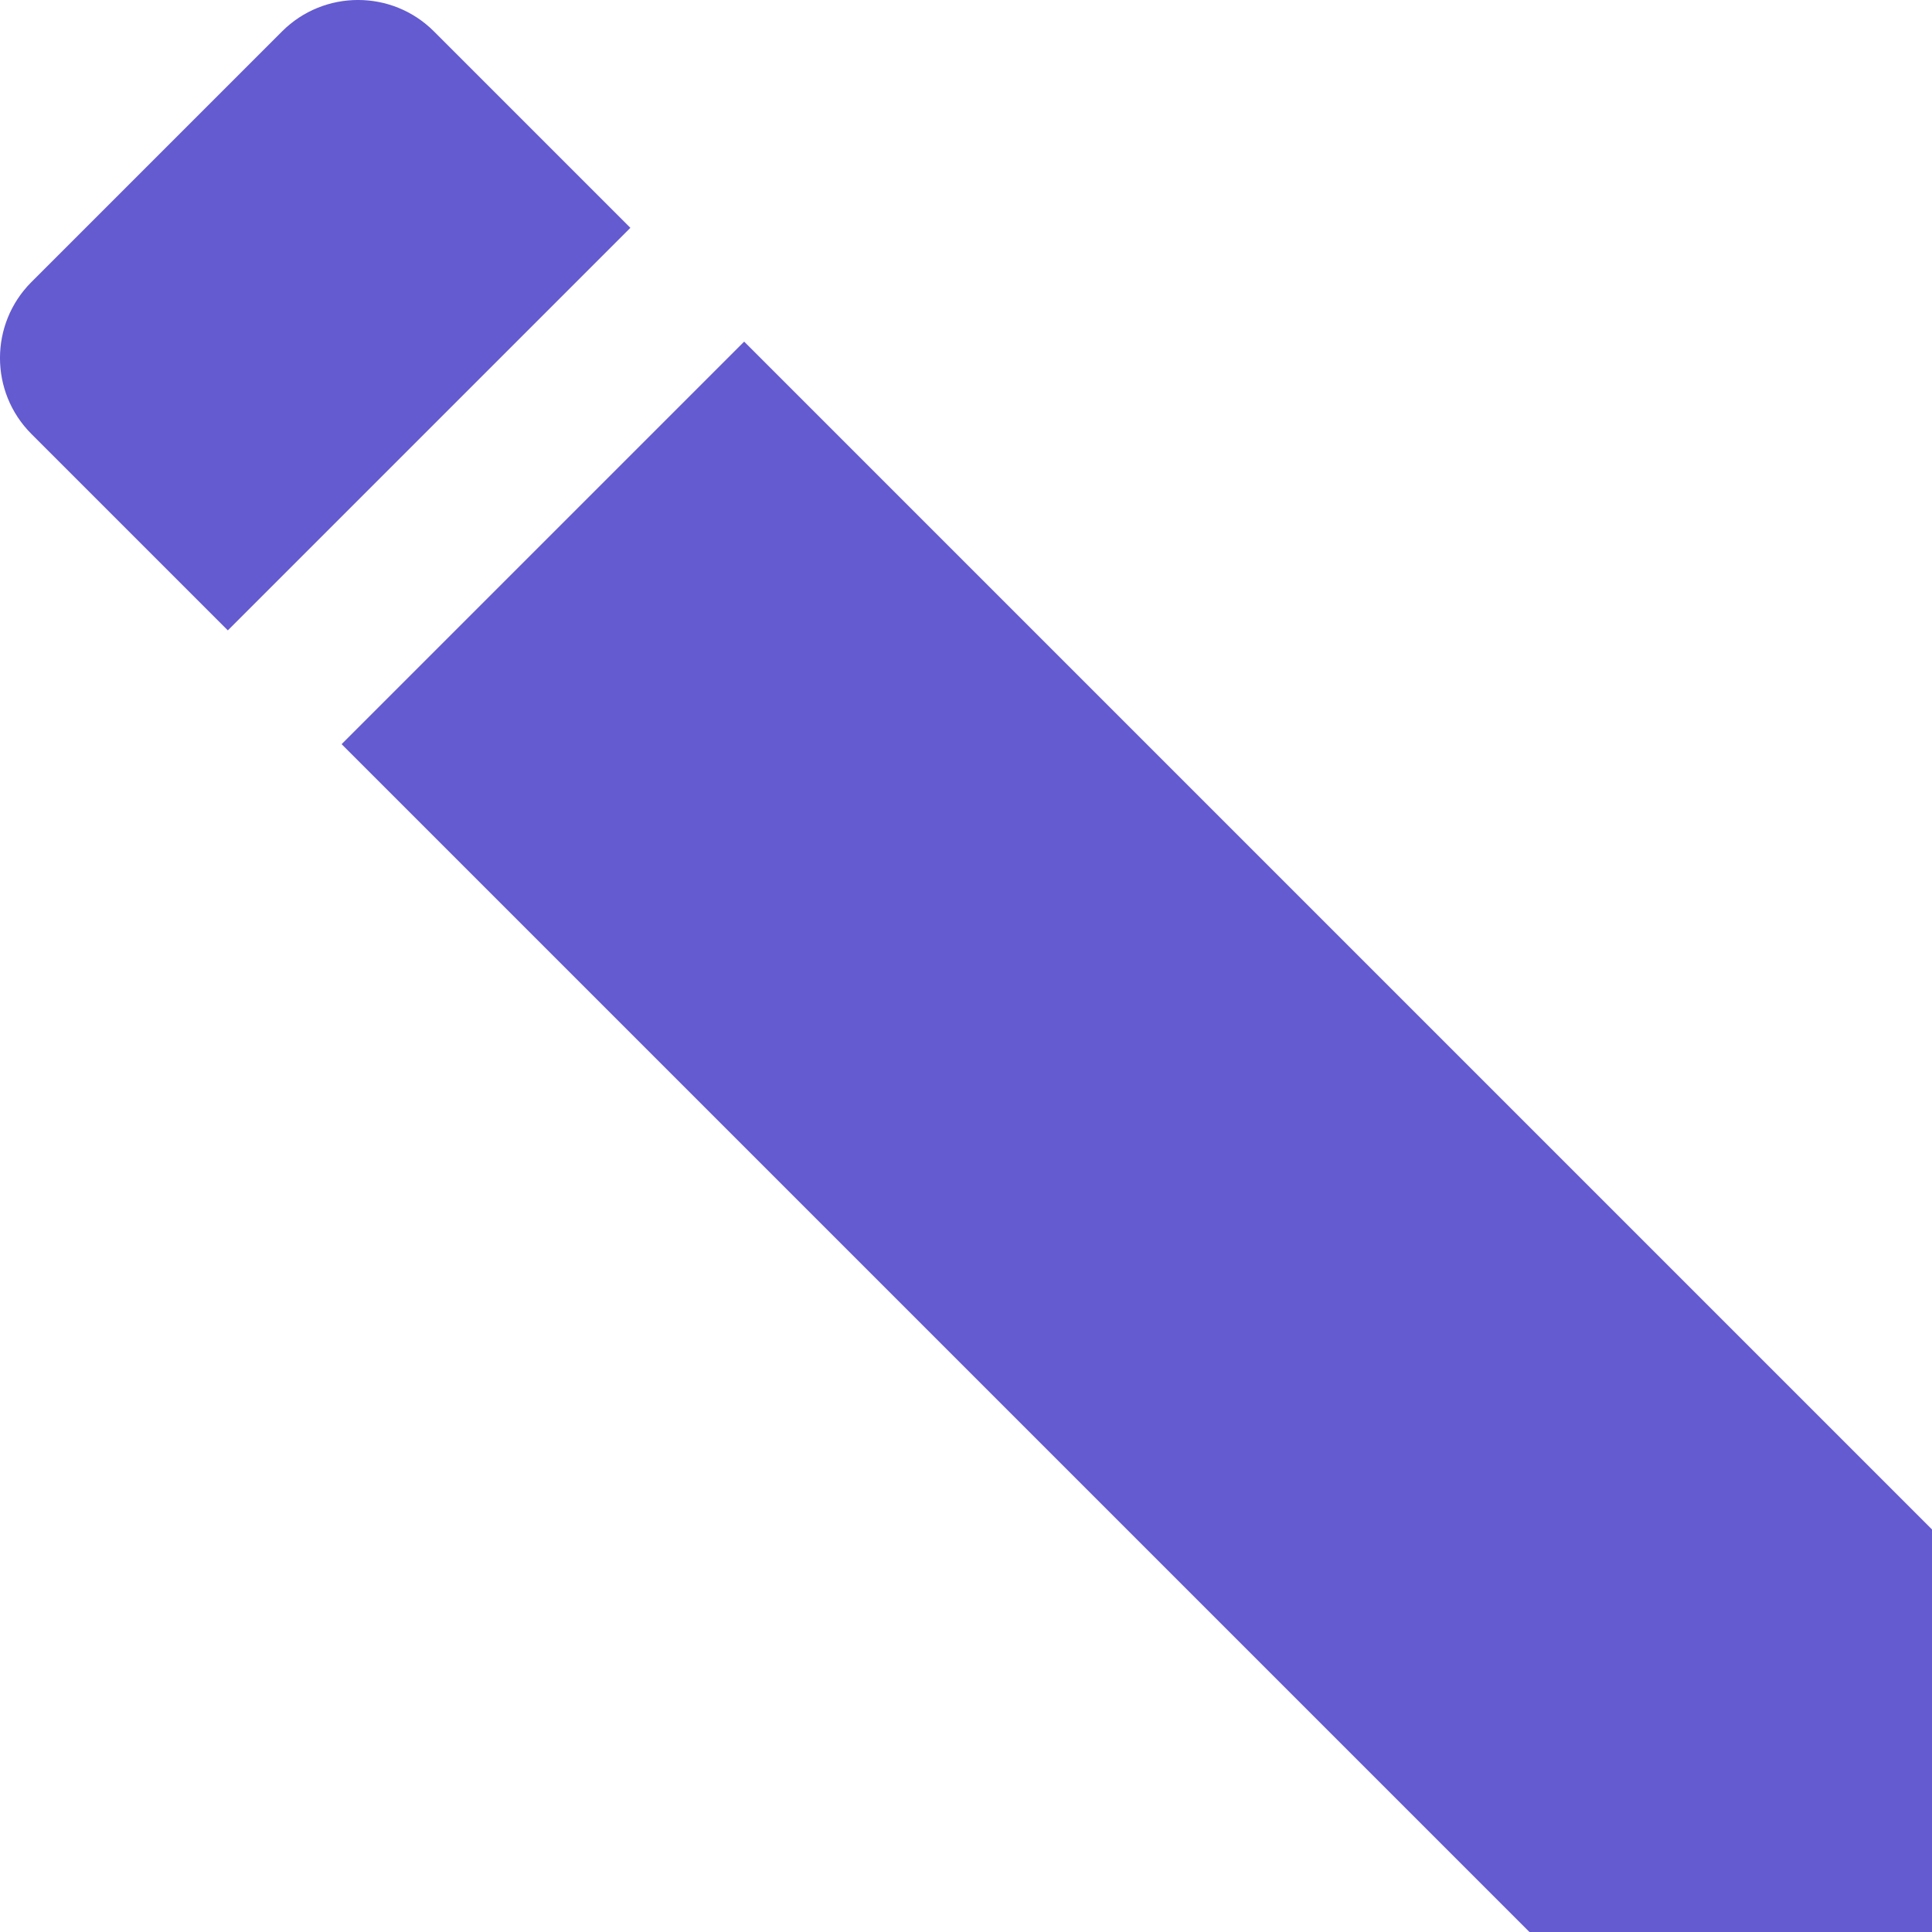 <svg viewBox="0 0 28 28" fill="none" xmlns="http://www.w3.org/2000/svg">
<path d="M28 22.166V28H22.166L4.951 10.785L10.785 4.951L28 22.166Z" fill="#645BD0"/>
<path d="M0.455 4.088L4.088 0.455C4.695 -0.152 5.683 -0.152 6.289 0.455L9.136 3.302L3.302 9.136L0.455 6.289C-0.152 5.682 -0.152 4.695 0.455 4.088Z" fill="#645BD0"/>
</svg>
